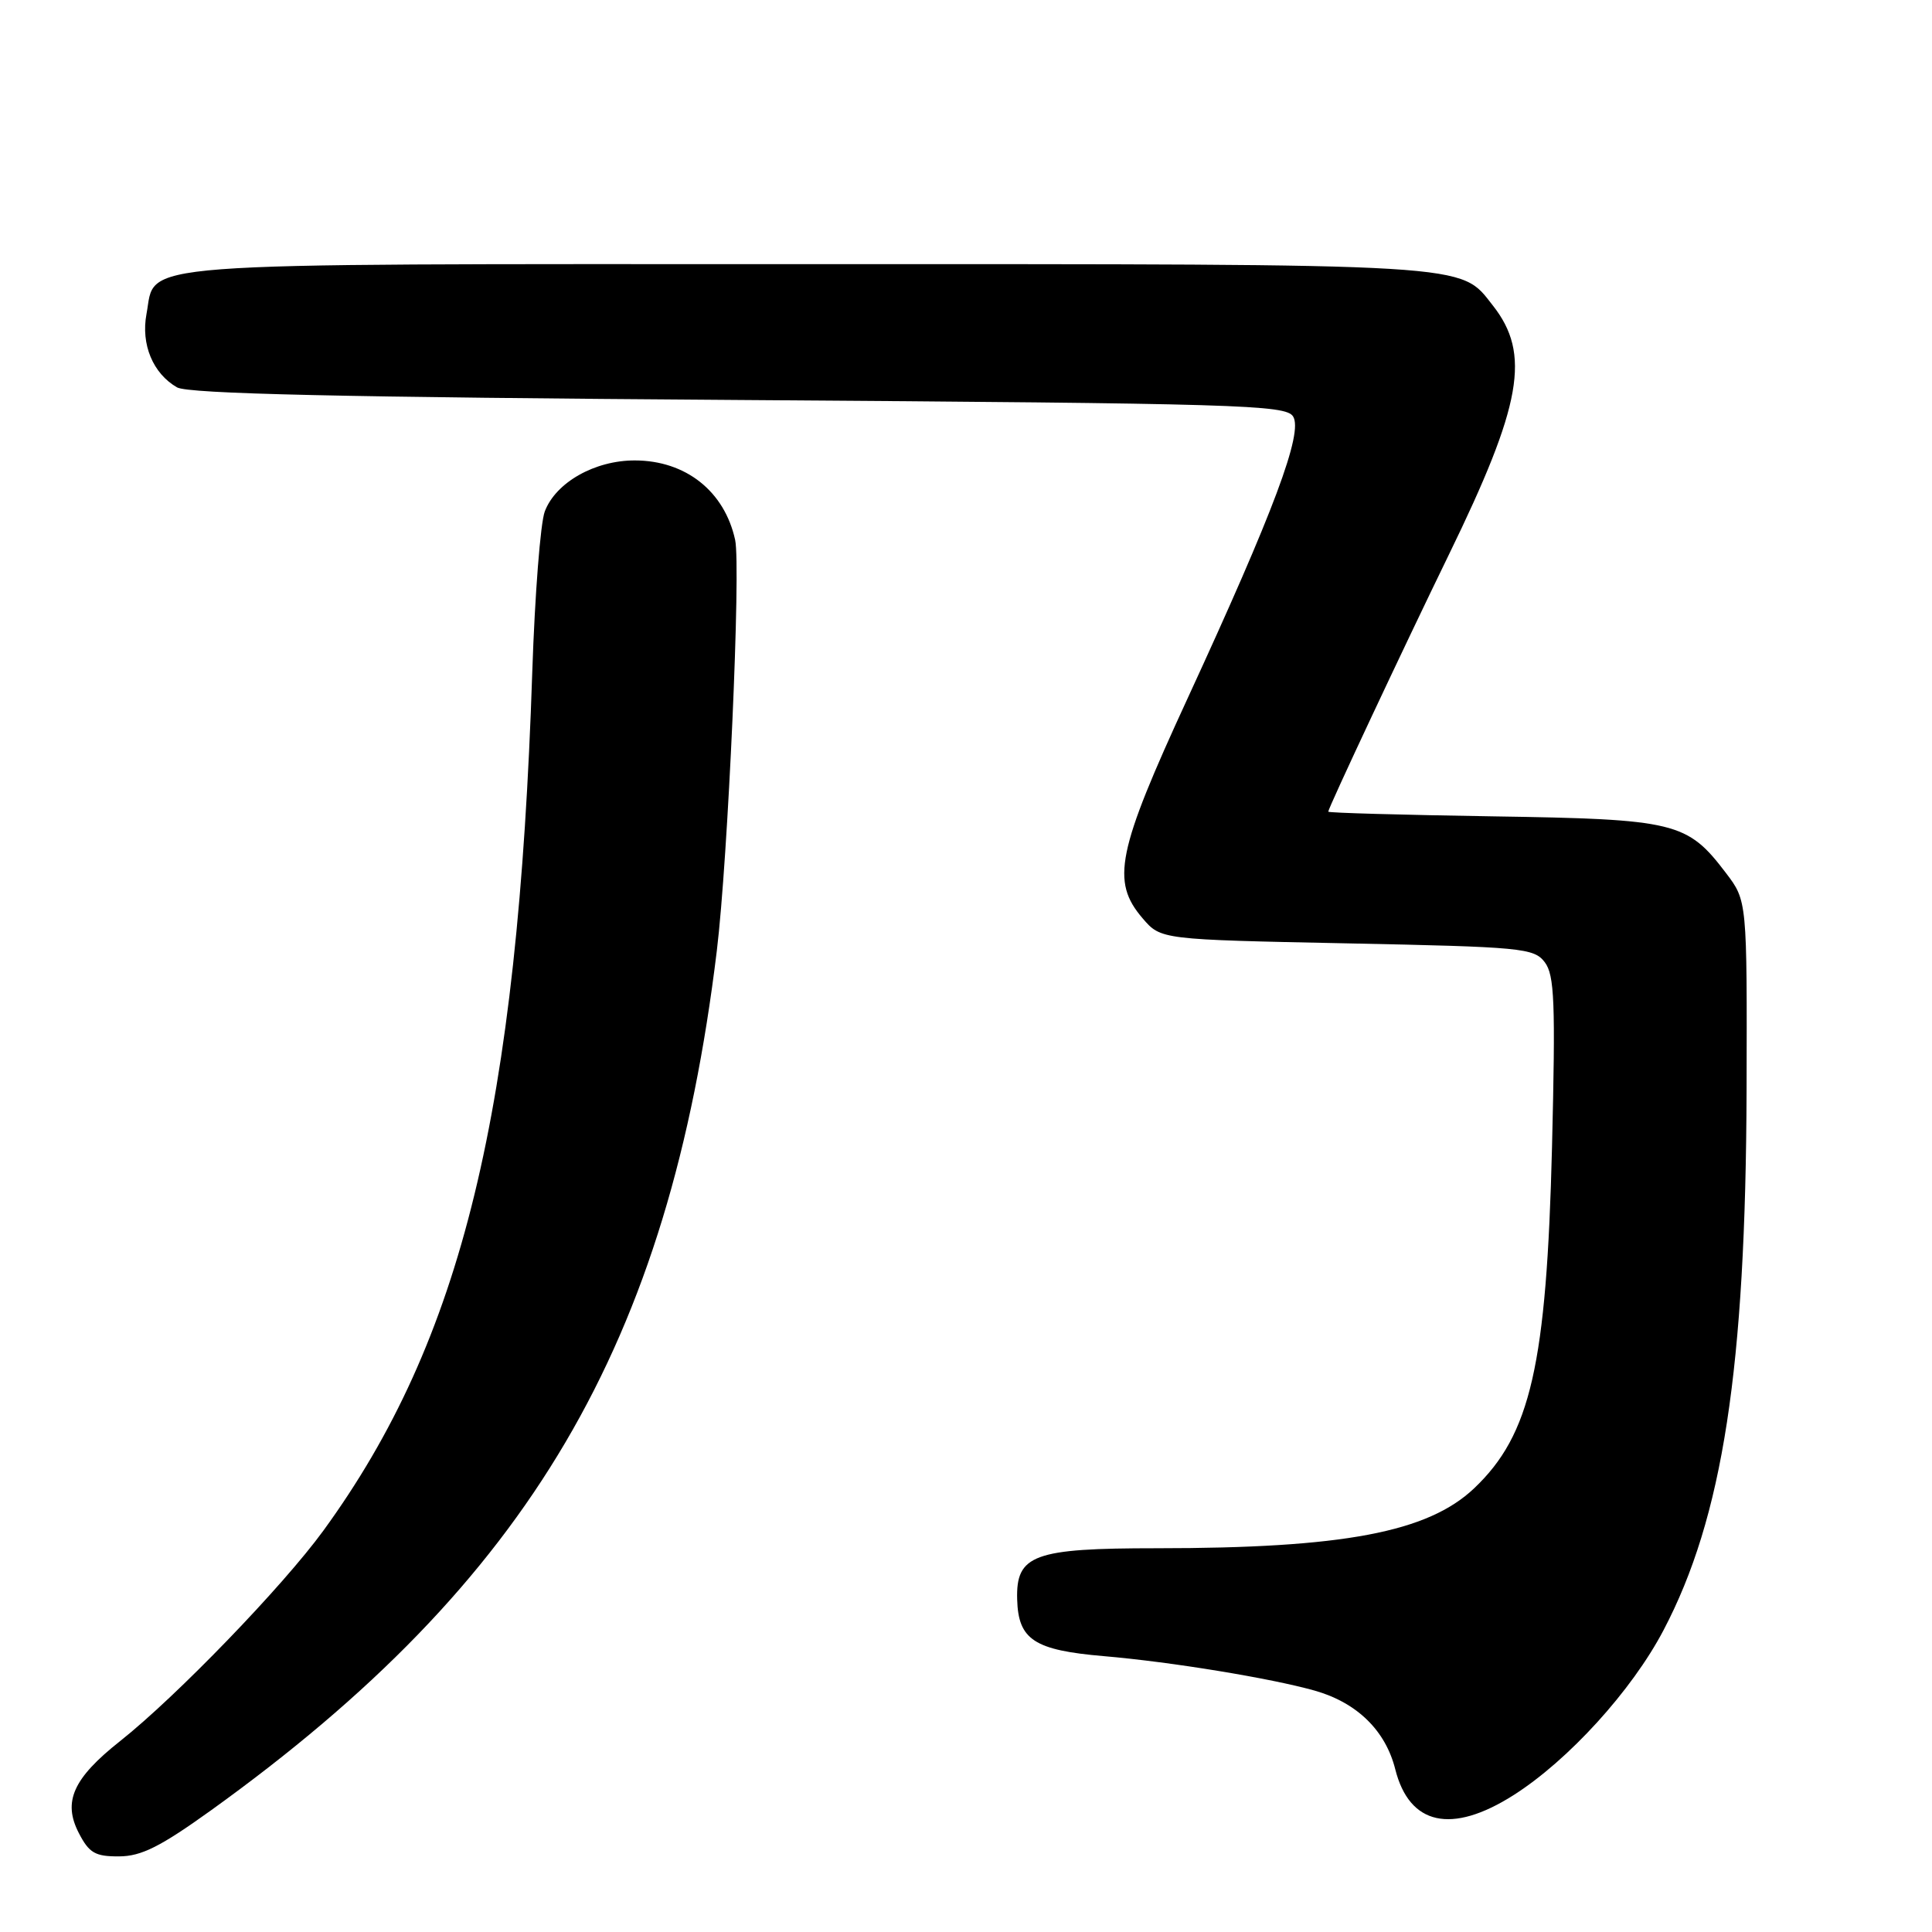 <?xml version="1.0" encoding="UTF-8" standalone="no"?>
<!DOCTYPE svg PUBLIC "-//W3C//DTD SVG 1.1//EN" "http://www.w3.org/Graphics/SVG/1.1/DTD/svg11.dtd" >
<svg xmlns="http://www.w3.org/2000/svg" xmlns:xlink="http://www.w3.org/1999/xlink" version="1.1" viewBox="0 0 256 256">
 <g >
 <path fill="currentColor"
d=" M 28.00 239.85 C 70.19 209.50 88.65 178.13 94.98 126.00 C 96.47 113.78 98.19 75.13 97.41 71.54 C 96.00 65.09 90.86 61.02 84.12 61.01 C 78.82 61.00 73.65 63.92 72.19 67.76 C 71.61 69.27 70.87 78.83 70.53 89.00 C 68.61 147.26 61.24 177.56 42.84 202.83 C 37.46 210.21 23.37 224.80 15.92 230.70 C 9.68 235.64 8.29 238.73 10.45 242.90 C 11.81 245.53 12.61 246.00 15.78 245.98 C 18.73 245.97 21.26 244.69 28.00 239.85 Z  M 200.53 237.88 C 207.80 233.27 216.22 224.02 220.42 216.02 C 228.28 201.07 231.32 181.31 231.43 144.43 C 231.50 119.36 231.50 119.36 228.70 115.68 C 223.55 108.91 222.07 108.55 197.75 108.17 C 185.79 107.98 176.00 107.71 176.00 107.55 C 176.00 107.08 185.86 86.07 191.98 73.50 C 201.68 53.59 202.86 46.90 197.81 40.48 C 193.37 34.84 196.03 35.00 106.75 35.00 C 15.45 35.00 20.73 34.60 19.41 41.61 C 18.66 45.63 20.26 49.49 23.46 51.33 C 24.95 52.18 45.16 52.64 97.89 53.00 C 164.23 53.46 170.37 53.64 171.34 55.18 C 172.70 57.33 168.81 67.72 157.38 92.50 C 147.99 112.86 147.19 116.78 151.41 121.69 C 153.82 124.50 153.82 124.50 178.49 125.00 C 201.67 125.47 203.26 125.62 204.69 127.50 C 205.98 129.21 206.12 132.80 205.65 152.00 C 204.93 180.85 202.82 190.10 195.34 197.20 C 189.20 203.03 177.98 205.15 153.27 205.15 C 136.96 205.15 134.61 206.01 134.78 211.94 C 134.93 217.28 137.04 218.66 146.29 219.45 C 155.26 220.22 168.36 222.37 174.22 224.02 C 179.81 225.61 183.59 229.30 184.88 234.44 C 186.75 241.85 192.33 243.08 200.53 237.88 Z "/>
</g>
</svg>